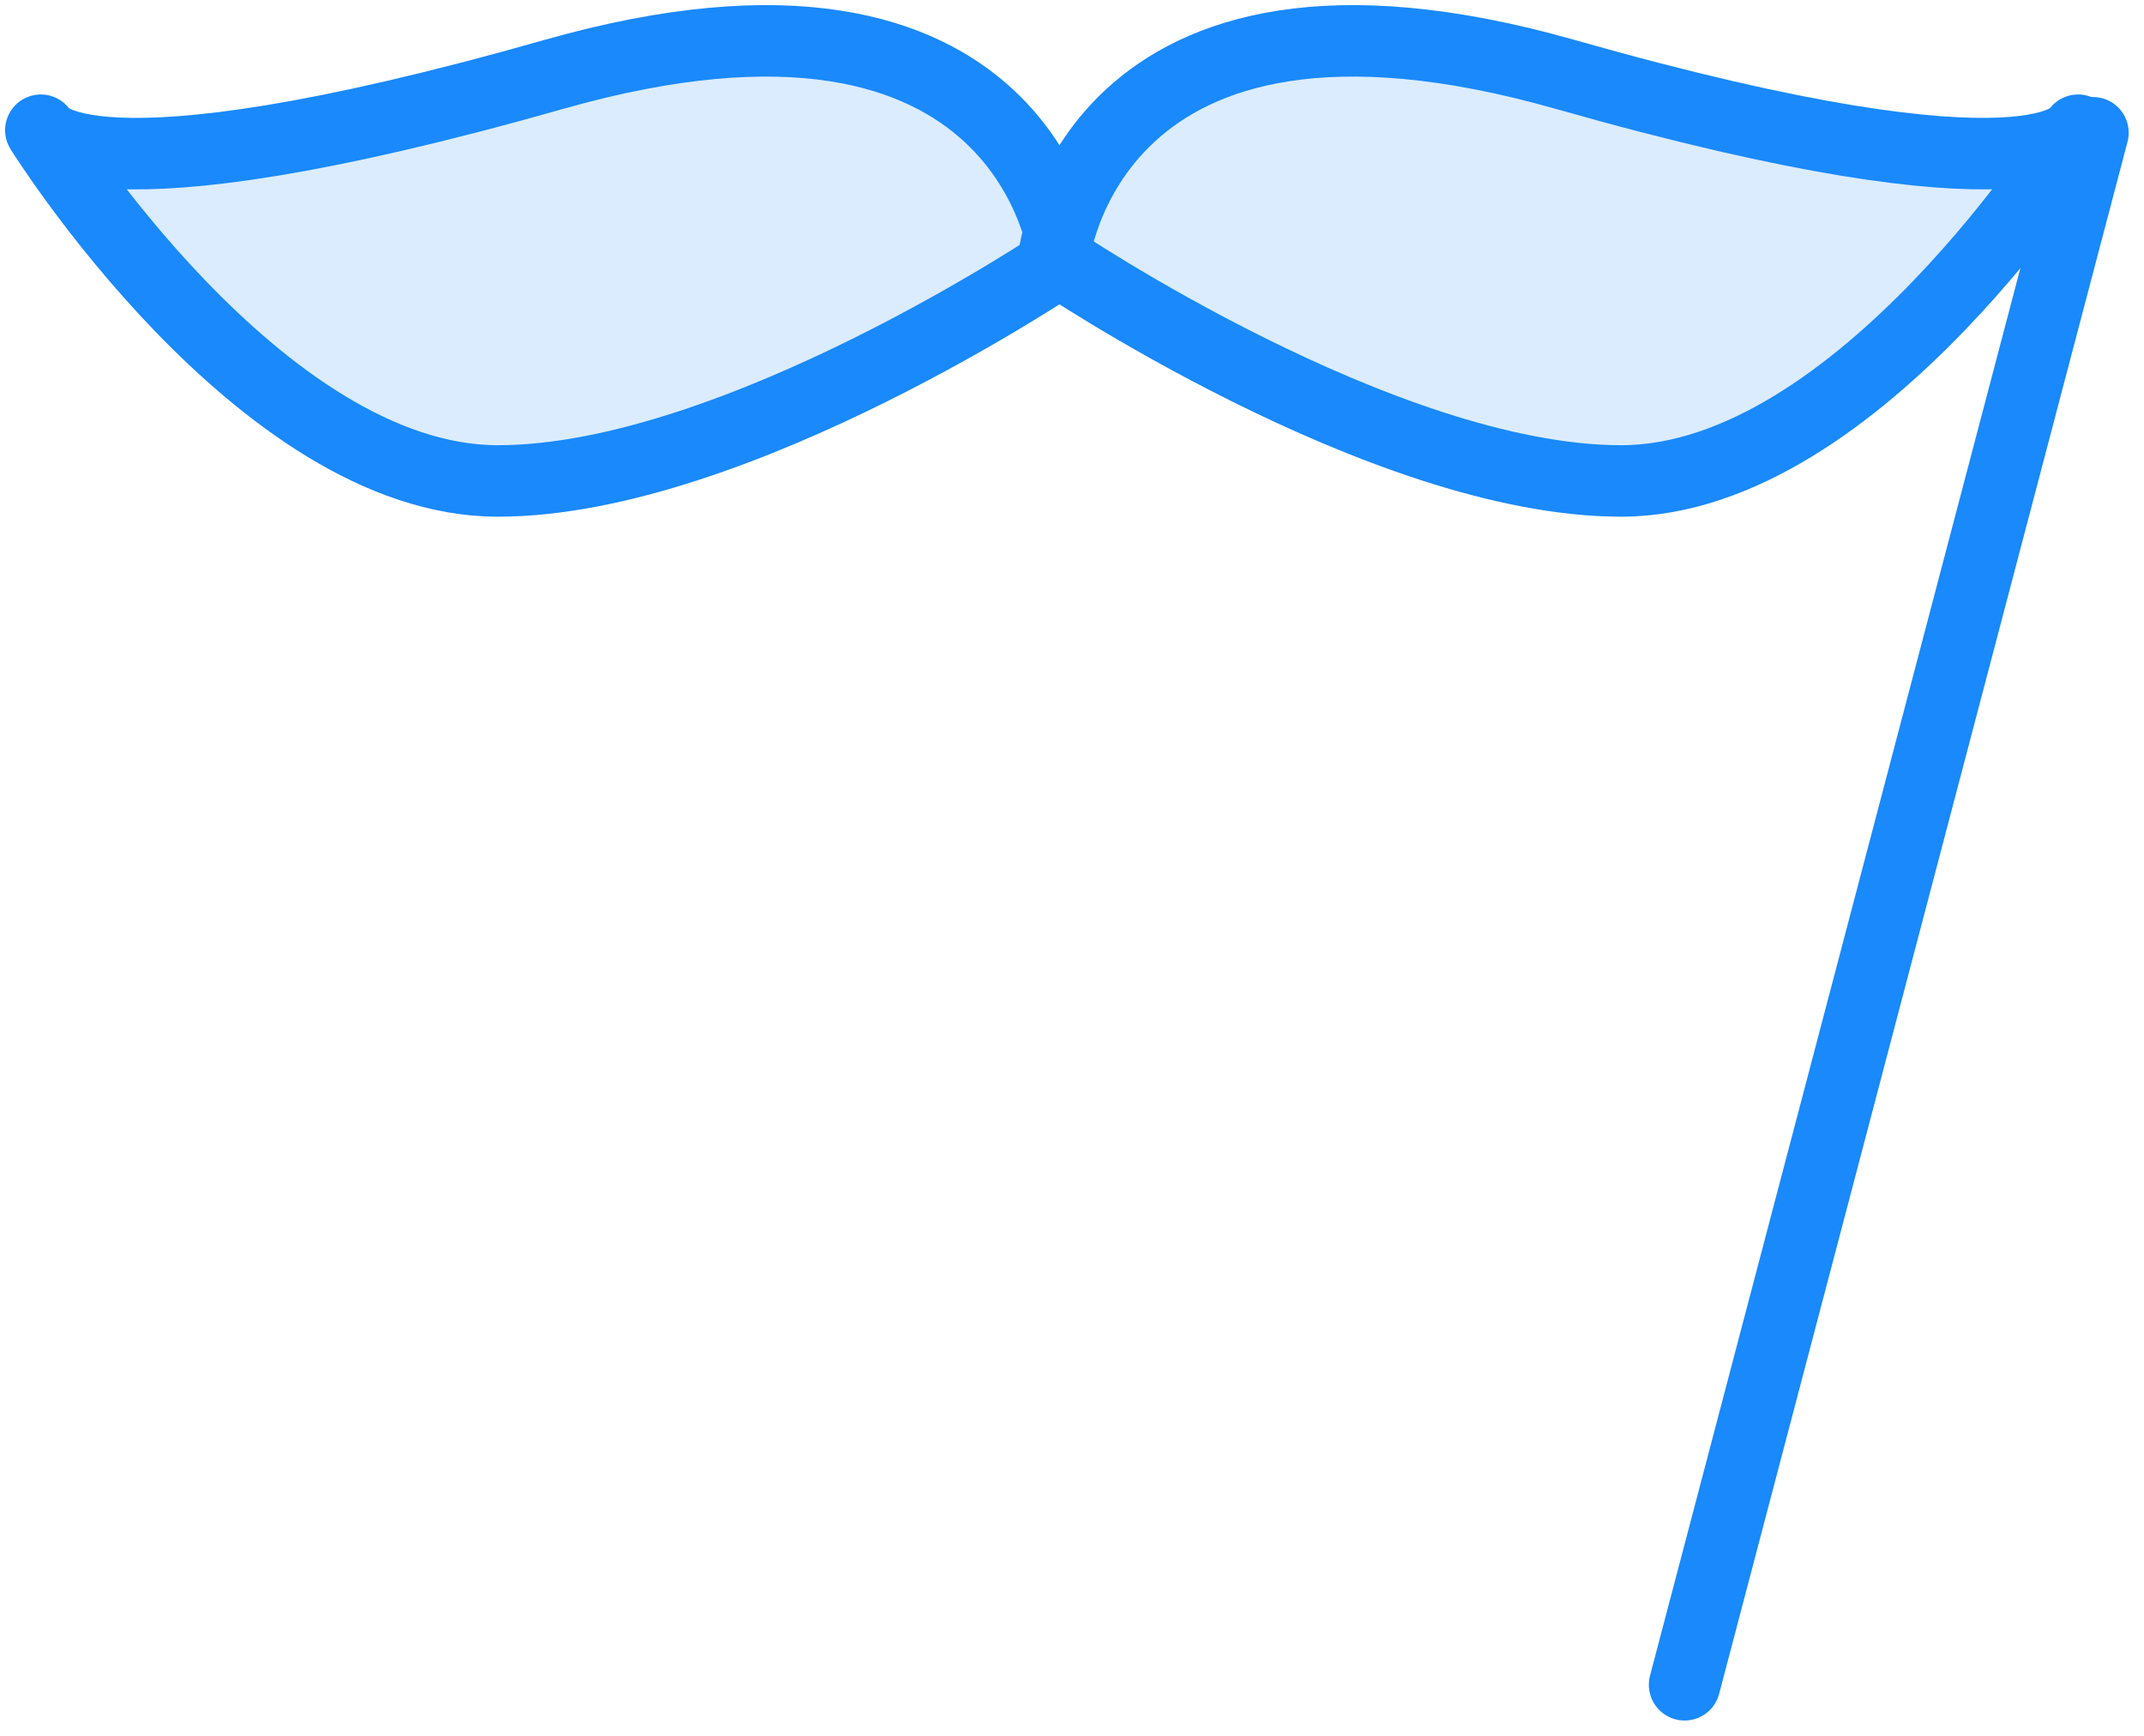 <?xml version="1.0" encoding="UTF-8"?>
<svg width="105px" height="85px" viewBox="0 0 105 85" version="1.1" xmlns="http://www.w3.org/2000/svg" xmlns:xlink="http://www.w3.org/1999/xlink">
    <!-- Generator: Sketch 46.2 (44496) - http://www.bohemiancoding.com/sketch -->
    <title>holidays-38</title>
    <desc>Created with Sketch.</desc>
    <defs></defs>
    <g id="ALL" stroke="none" stroke-width="1" fill="none" fill-rule="evenodd" stroke-linecap="round" stroke-linejoin="round">
        <g id="Primary" transform="translate(-3697, -17825)" stroke="#1989FB" stroke-width="3.5" fill="#DBECFF">
            <g id="Group-15" transform="translate(200, 200)">
                <g id="holidays-38" transform="translate(3499, 17627)">
                    <path d="M22.381,21.551 C34.06,21.551 50.166,10.637 50.166,10.637 C50.166,10.637 48.493,-5.003 25.109,1.647 C1.726,8.296 0,4.376 0,4.376 C0,4.376 10.702,21.551 22.381,21.551 Z" id="Layer-1"></path>
                    <path d="M77.391,21.551 C65.713,21.551 49.606,10.637 49.606,10.637 C49.606,10.637 51.28,-5.003 74.663,1.647 C98.047,8.296 99.772,4.376 99.772,4.376 C99.772,4.376 89.07,21.551 77.391,21.551 L77.391,21.551 Z" id="Layer-2"></path>
                    <path d="M100.5,4.5 L80.5,80.5" id="Layer-3"></path>
                </g>
            </g>
        </g>
    </g>
</svg>